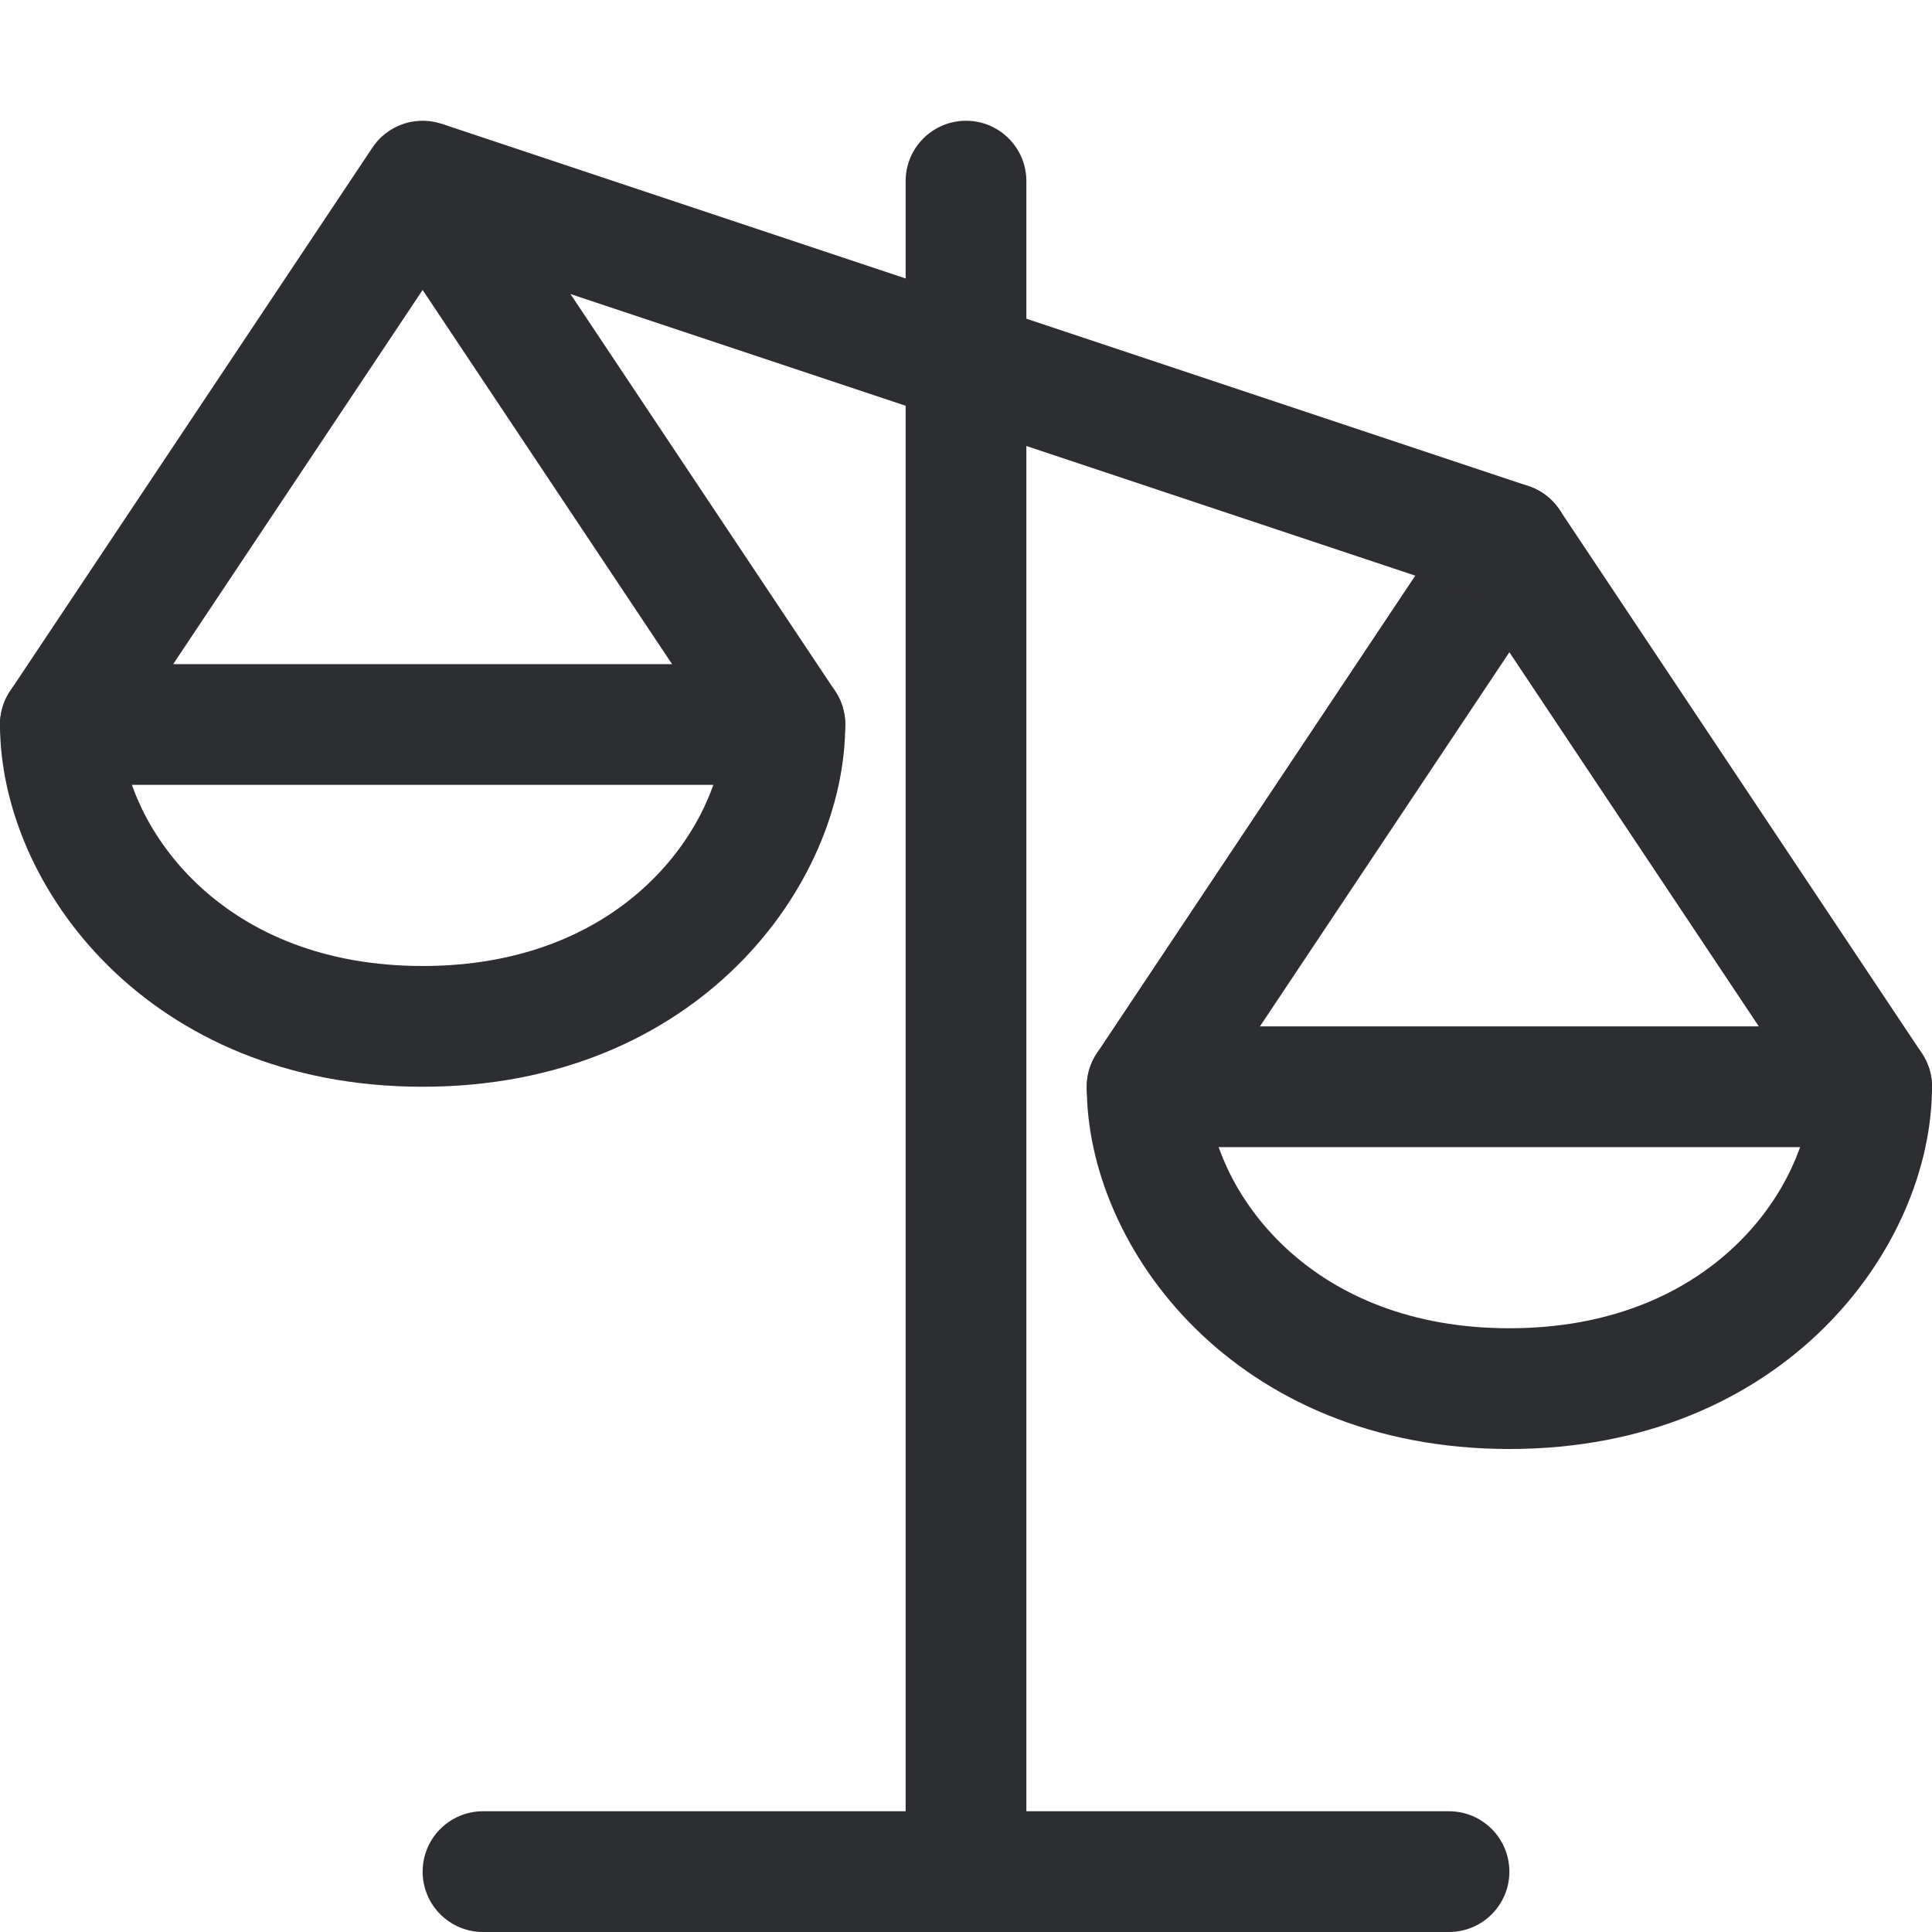 <svg width="32" height="32" viewBox="0 0 32 32" fill="none" xmlns="http://www.w3.org/2000/svg">
    <path fill-rule="evenodd" clip-rule="evenodd" d="M25 8C25.334 8 25.647 8.167 25.832 8.445L31.832 17.445C31.942 17.61 32 17.803 32 18C32 20.674 29.539 24 25 24C20.461 24 18 20.674 18 18C18 17.803 18.058 17.61 18.168 17.445L24.168 8.445C24.353 8.167 24.666 8 25 8ZM20.016 18.279C20.186 19.822 21.741 22 25 22C28.259 22 29.814 19.822 29.984 18.279L25 10.803L20.016 18.279Z" fill="#2D2E32" />
    <path fill-rule="evenodd" clip-rule="evenodd" d="M16 2C16.552 2 17 2.448 17 3V30C17 30.552 16.552 31 16 31C15.448 31 15 30.552 15 30V3C15 2.448 15.448 2 16 2Z" fill="#2D2E32" />
    <path fill-rule="evenodd" clip-rule="evenodd" d="M7 31C7 30.448 7.448 30 8 30H24C24.552 30 25 30.448 25 31C25 31.552 24.552 32 24 32H8C7.448 32 7 31.552 7 31Z" fill="#2D2E32" />
    <path fill-rule="evenodd" clip-rule="evenodd" d="M18 18C18 17.448 18.448 17 19 17H31C31.552 17 32 17.448 32 18C32 18.552 31.552 19 31 19H19C18.448 19 18 18.552 18 18Z" fill="#2D2E32" />
    <path fill-rule="evenodd" clip-rule="evenodd" d="M24.684 9.949L6.684 3.949L7.316 2.051L25.316 8.051C25.84 8.226 26.123 8.792 25.949 9.316C25.774 9.84 25.208 10.123 24.684 9.949Z" fill="#2D2E32" />
    <path fill-rule="evenodd" clip-rule="evenodd" d="M7 2C7.334 2 7.647 2.167 7.832 2.445L13.832 11.445C13.942 11.61 14 11.803 14 12C14 14.674 11.539 18 7 18C2.461 18 0 14.674 0 12C0 11.803 0.058 11.61 0.168 11.445L6.168 2.445C6.353 2.167 6.666 2 7 2ZM2.016 12.279C2.186 13.822 3.741 16 7 16C10.259 16 11.814 13.822 11.984 12.279L7 4.803L2.016 12.279Z" fill="#2D2E32" />
    <path fill-rule="evenodd" clip-rule="evenodd" d="M0 12C0 11.448 0.448 11 1 11H13C13.552 11 14 11.448 14 12C14 12.552 13.552 13 13 13H1C0.448 13 0 12.552 0 12Z" fill="#2D2E32" />
</svg>
    